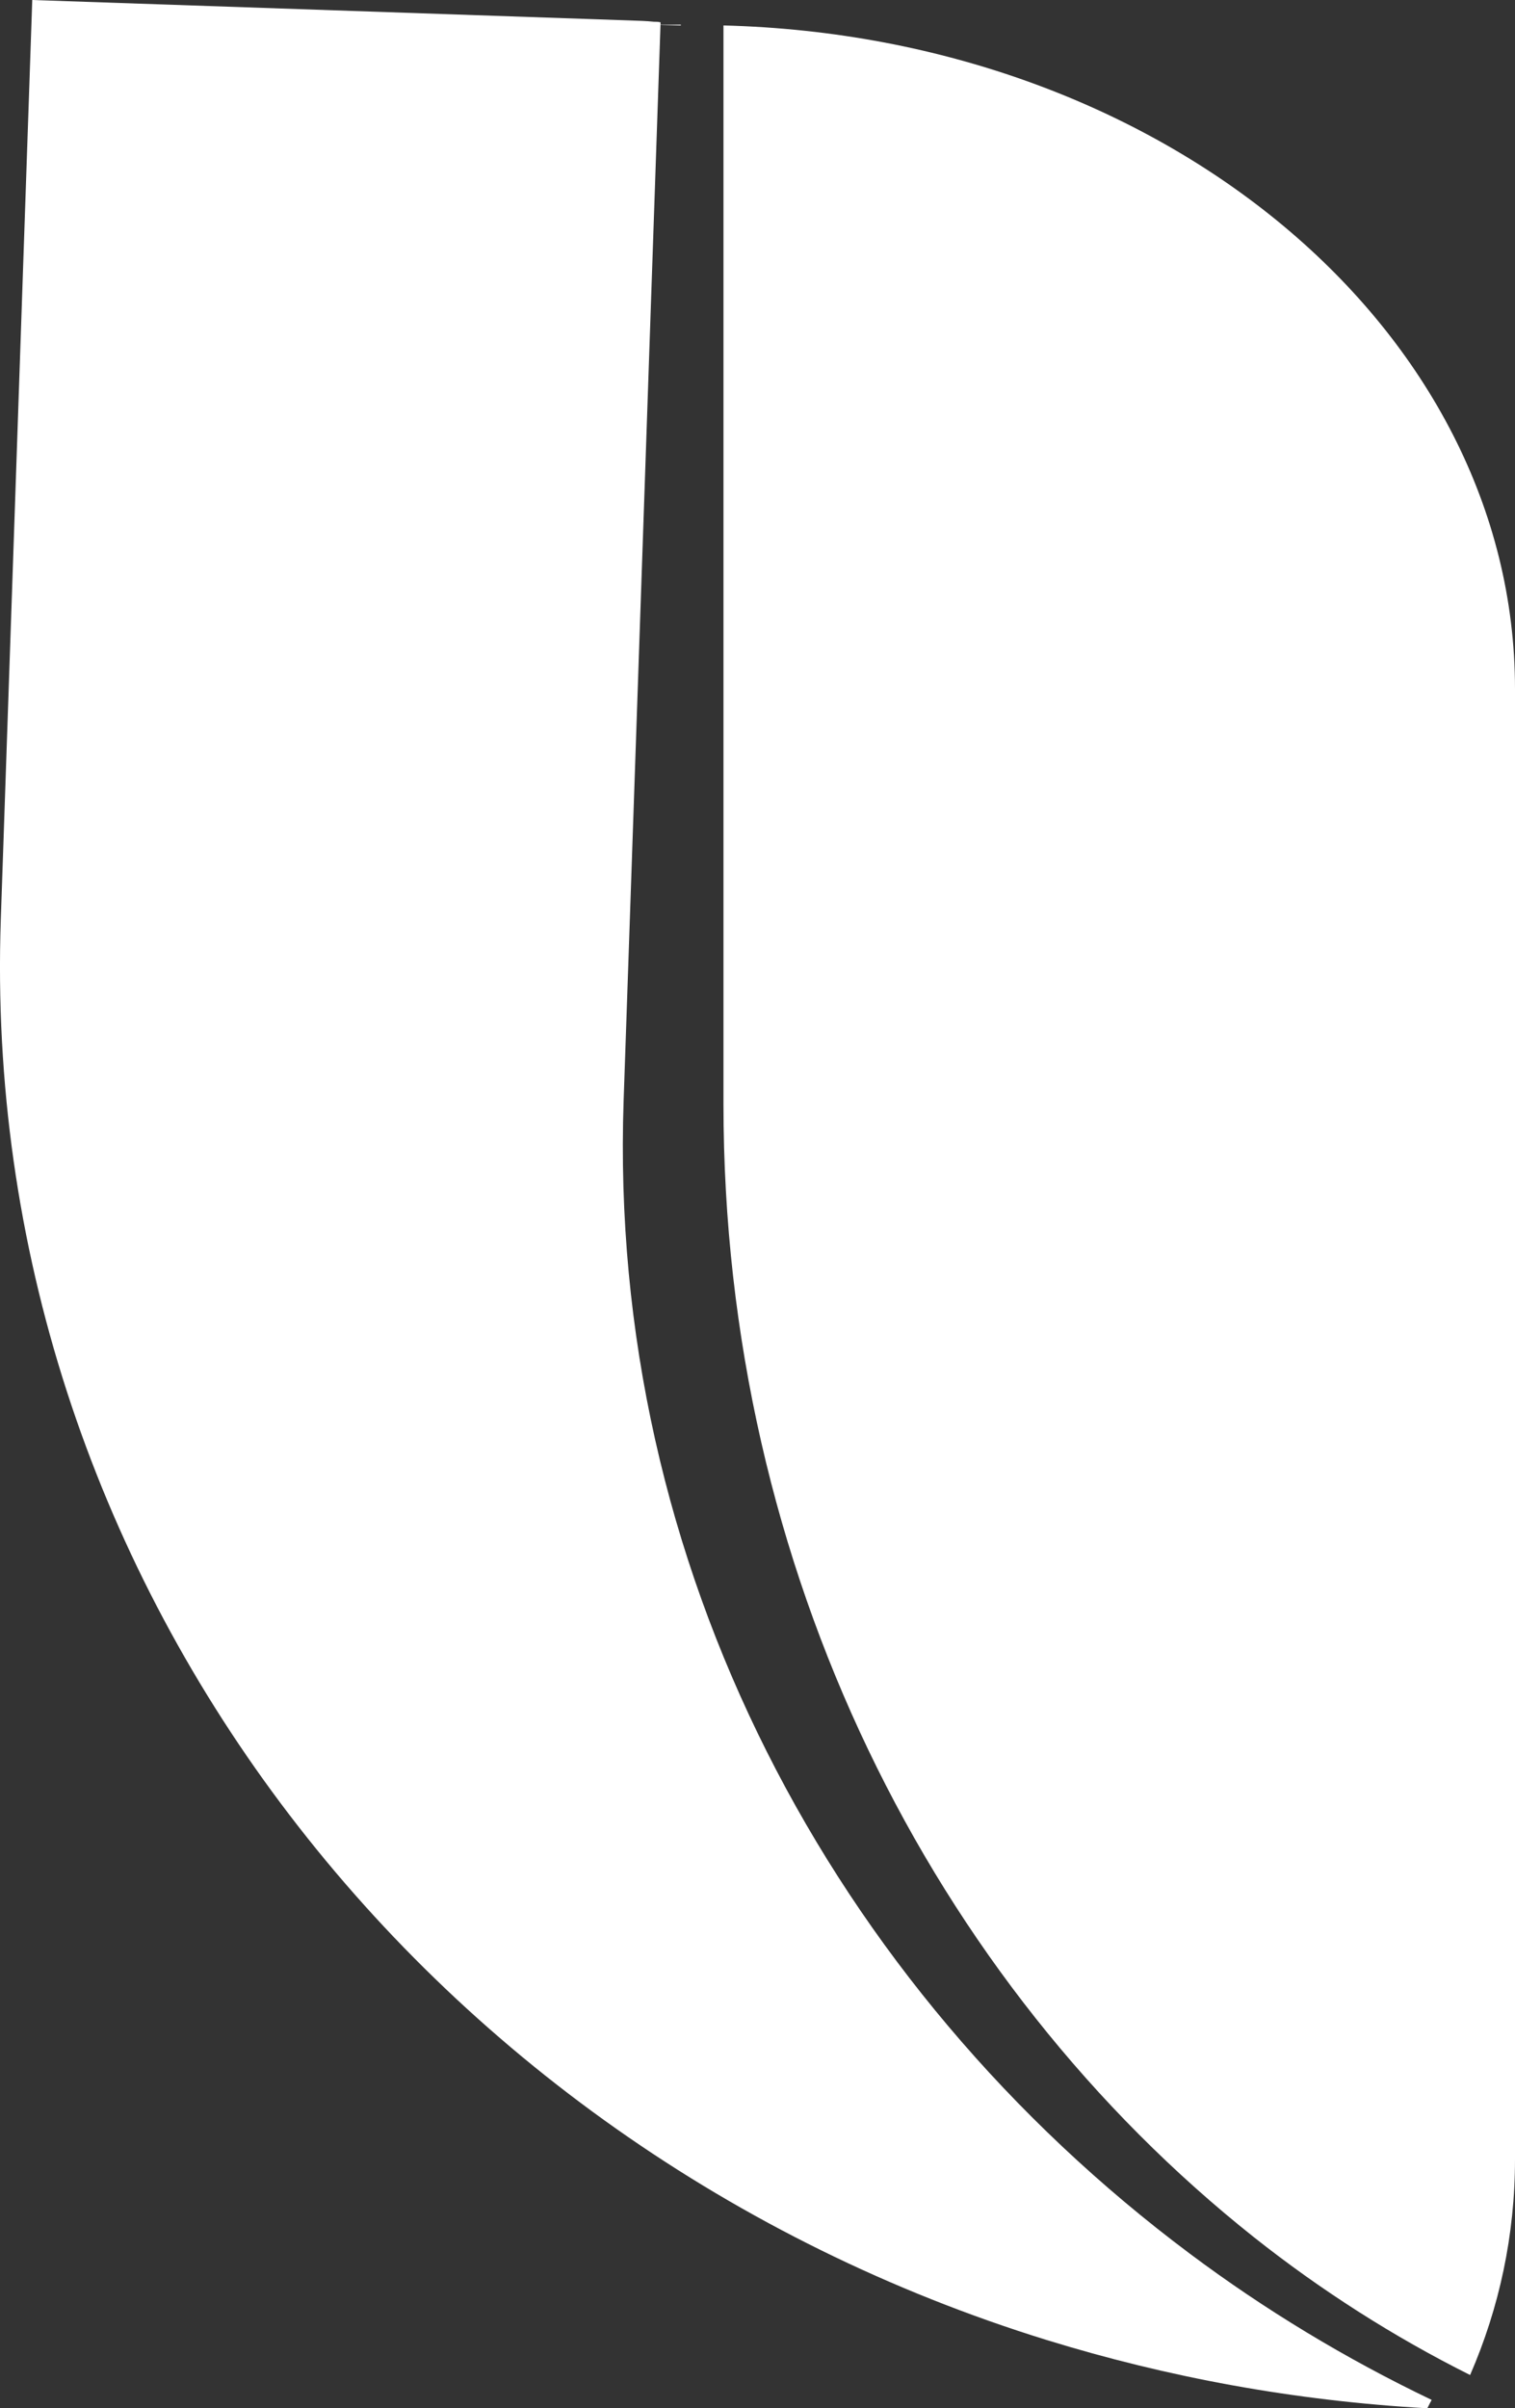 <?xml version="1.0" encoding="UTF-8"?>
<svg id="Layer_1" data-name="Layer 1" xmlns="http://www.w3.org/2000/svg" viewBox="0 0 93.48 148.49">
  <rect x="0" y="0" width="93.48" height="148.49" fill="#333333" stroke="none"/>
  <defs>
    <style>
      .cls-1 {
        fill: #fff;
      }
    </style>
  </defs>
  <path class="cls-1" d="m88.34,147.98s-.18.33-.27.52h-.03c-8.17-.46-16-1.91-23.46-4.21C26,132.36-1.34,97.2.05,56.68L1.99,0l36.86,1.26c.54.02,1.02.03,1.49.08.14,0,.28,0,.42.04l-2.28,66.48c-.98,28.71,12.87,54.62,34.94,71.11,4.6,3.44,9.6,6.47,14.91,9.01Z"/>
  <polyline class="cls-1" points="40.23 1.52 42.01 1.52 42.01 1.57"/>
  <path class="cls-1" d="m93.48,42.49v90.65c0,4.67-.96,9.15-2.77,13.31-4.72-2.36-9.2-5.22-13.33-8.49-19.83-15.73-32.74-41.15-32.74-69.87V1.57c27.13.68,48.84,18.74,48.84,40.91Z"/>
</svg>